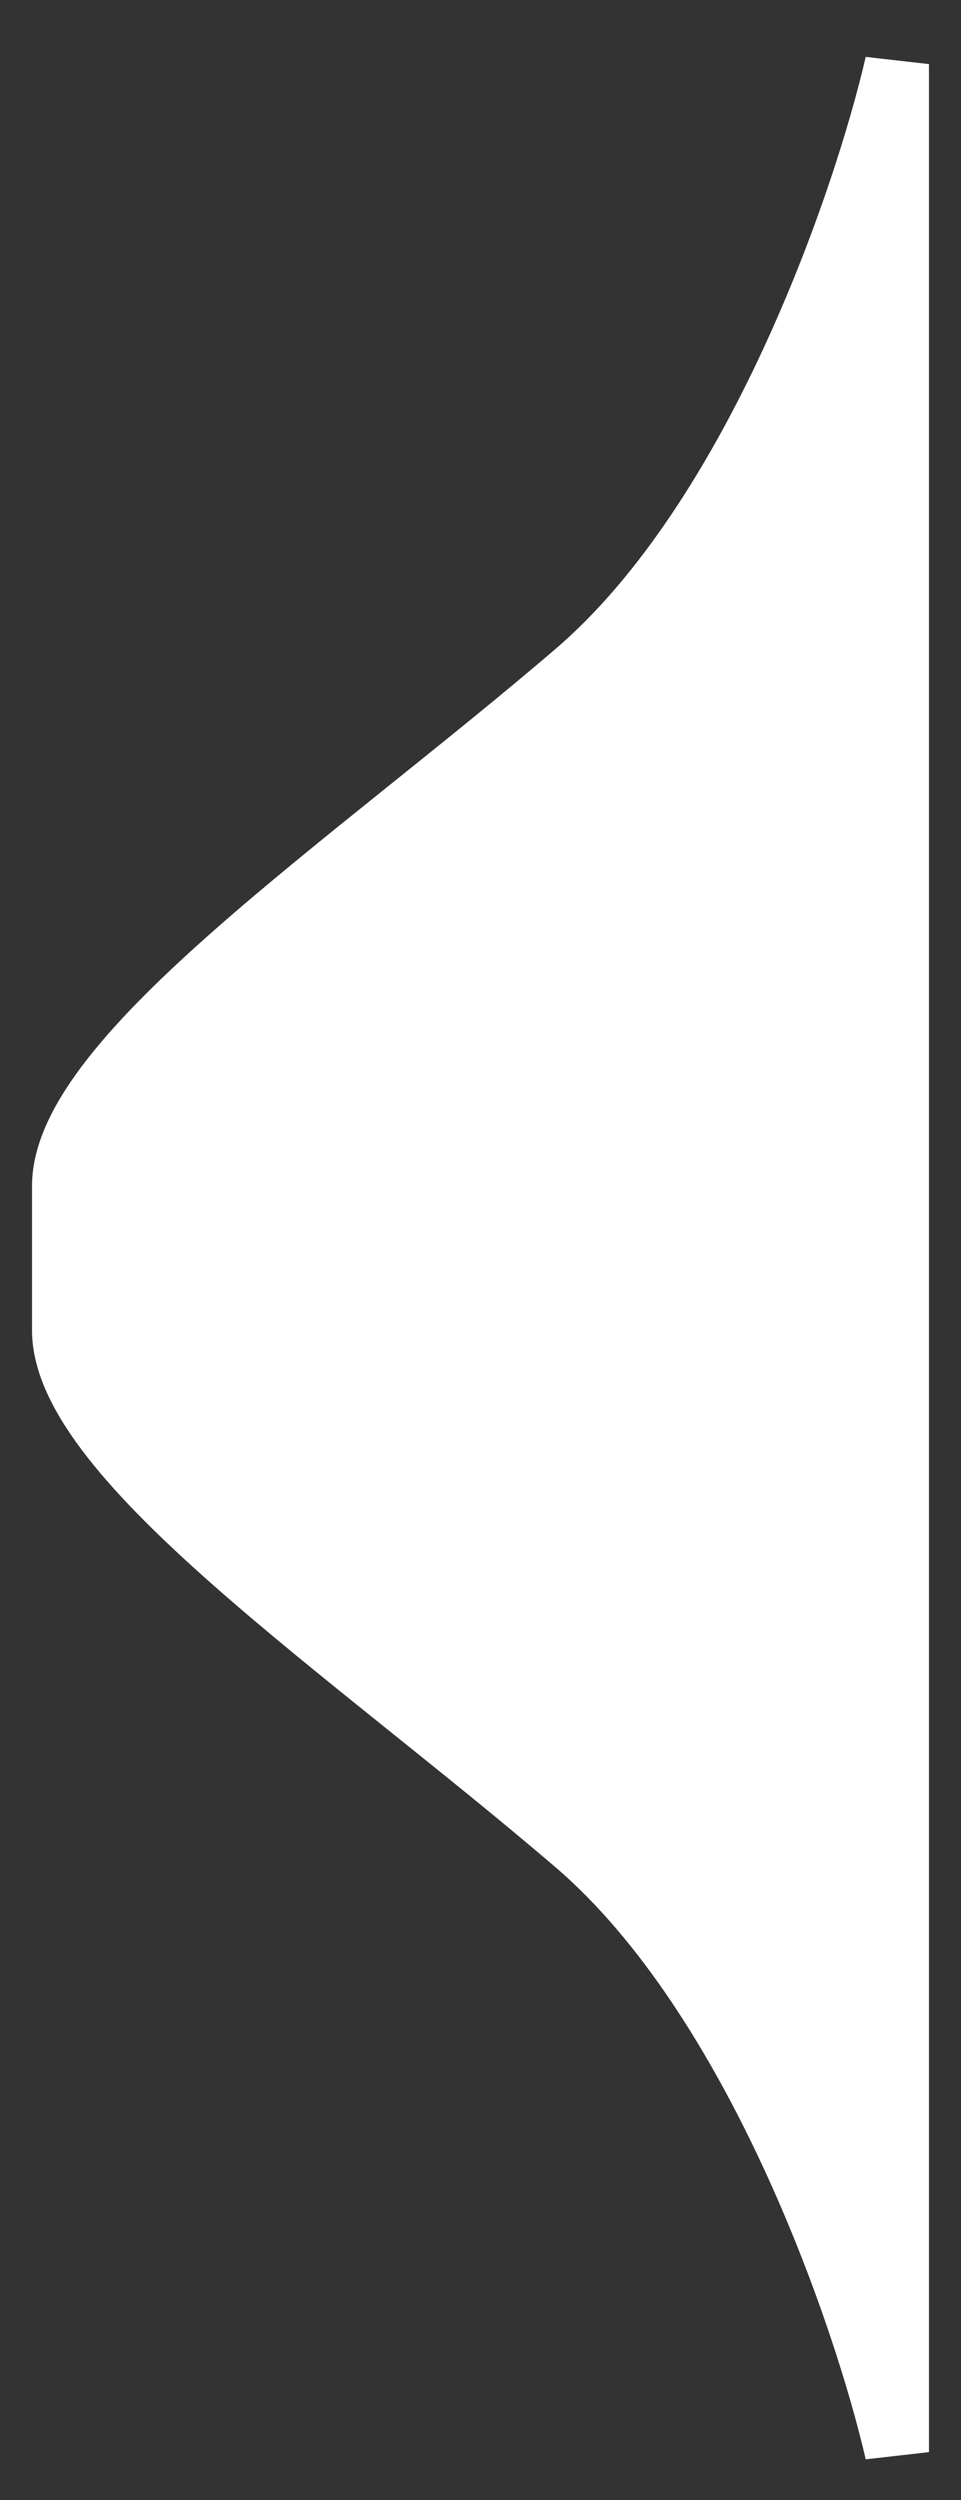<svg width="15" height="39" viewBox="0 0 15 39" fill="none" xmlns="http://www.w3.org/2000/svg">
<rect x="0" y="0" width="15" height="39" fill="#333333" stroke="none"/>
<path d="M9 10.5C11.8 8.1 13.5 3.167 14 1V38.253C13.5 36.086 11.8 31.153 9 28.753C5.5 25.753 1 22.753 1 20.753V19.5V18.5C1 16.5 5.5 13.5 9 10.5Z" fill="white" stroke="white"/>
</svg>
